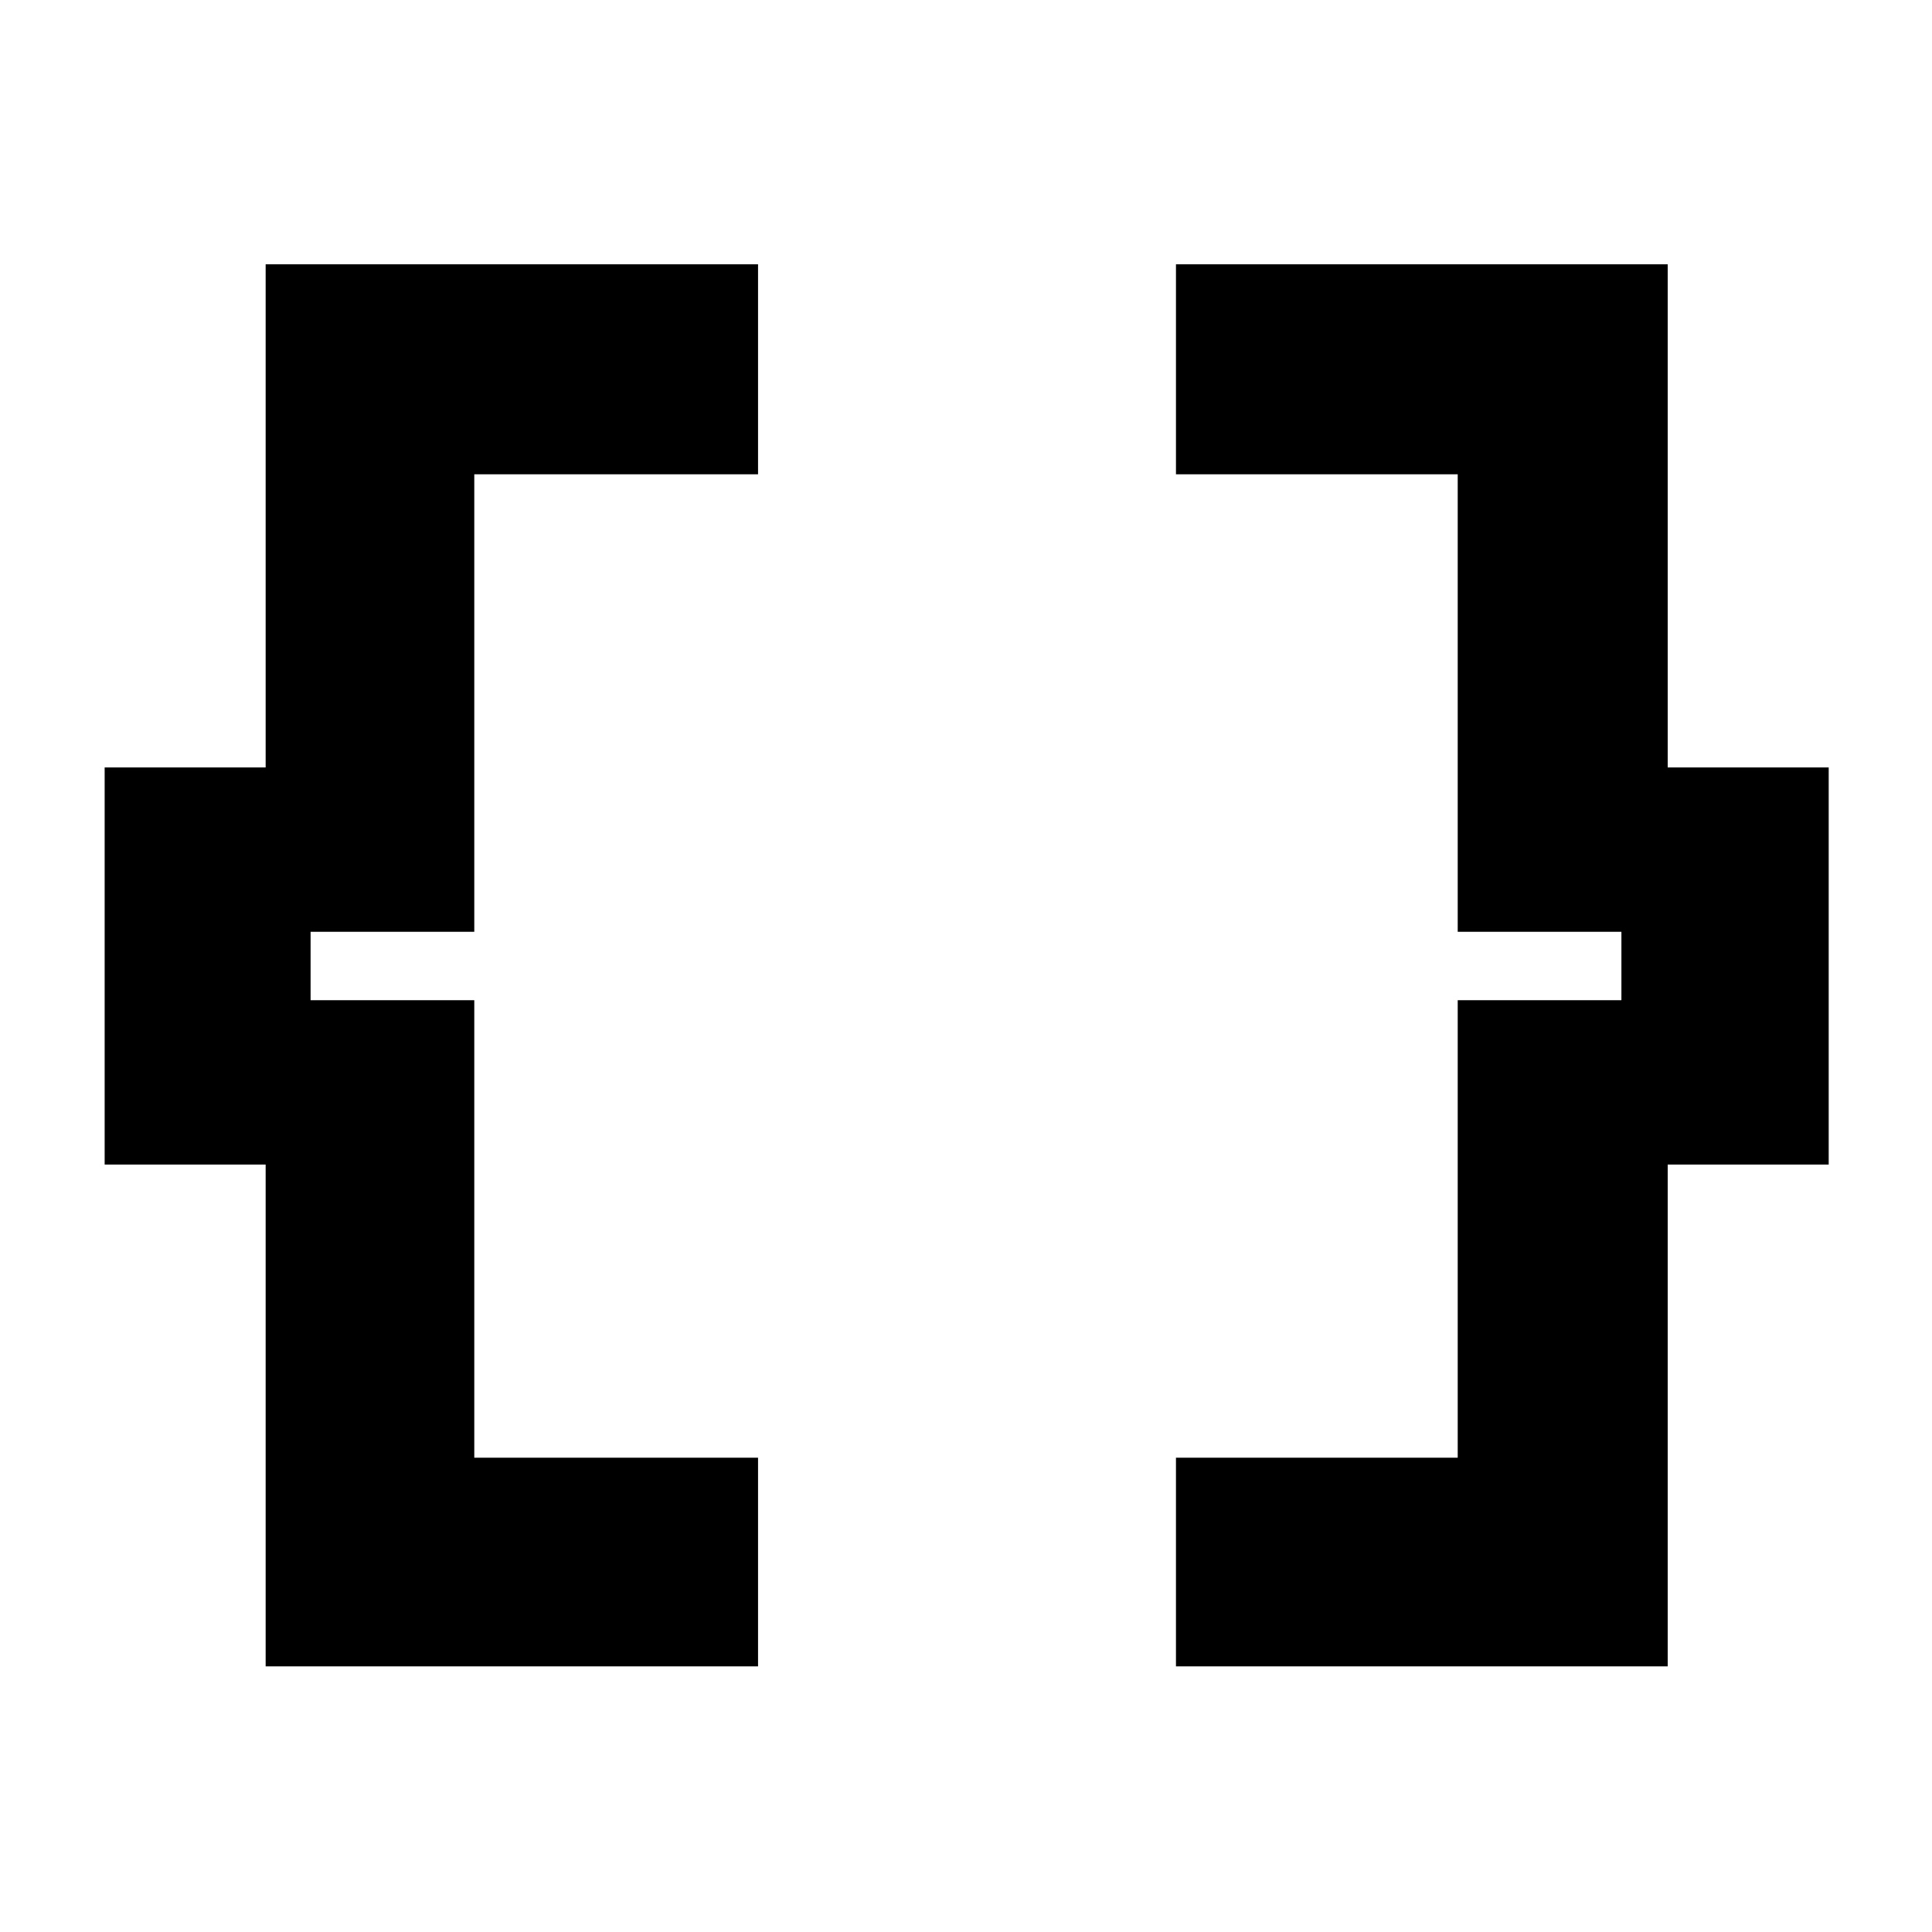 <svg xmlns="http://www.w3.org/2000/svg" height="40" viewBox="0 -960 960 960" width="40"><path d="M584.33-132v-103.67h140V-463h81.34v-34h-81.34v-227.33h-140v-104.34h244.34v250h80v197.34h-80V-132H584.33ZM132-132v-249.33H52v-197.34h80v-250h244.67v104.34h-141V-497h-81.34v34h81.34v227.33h141V-132H132Z"/></svg>